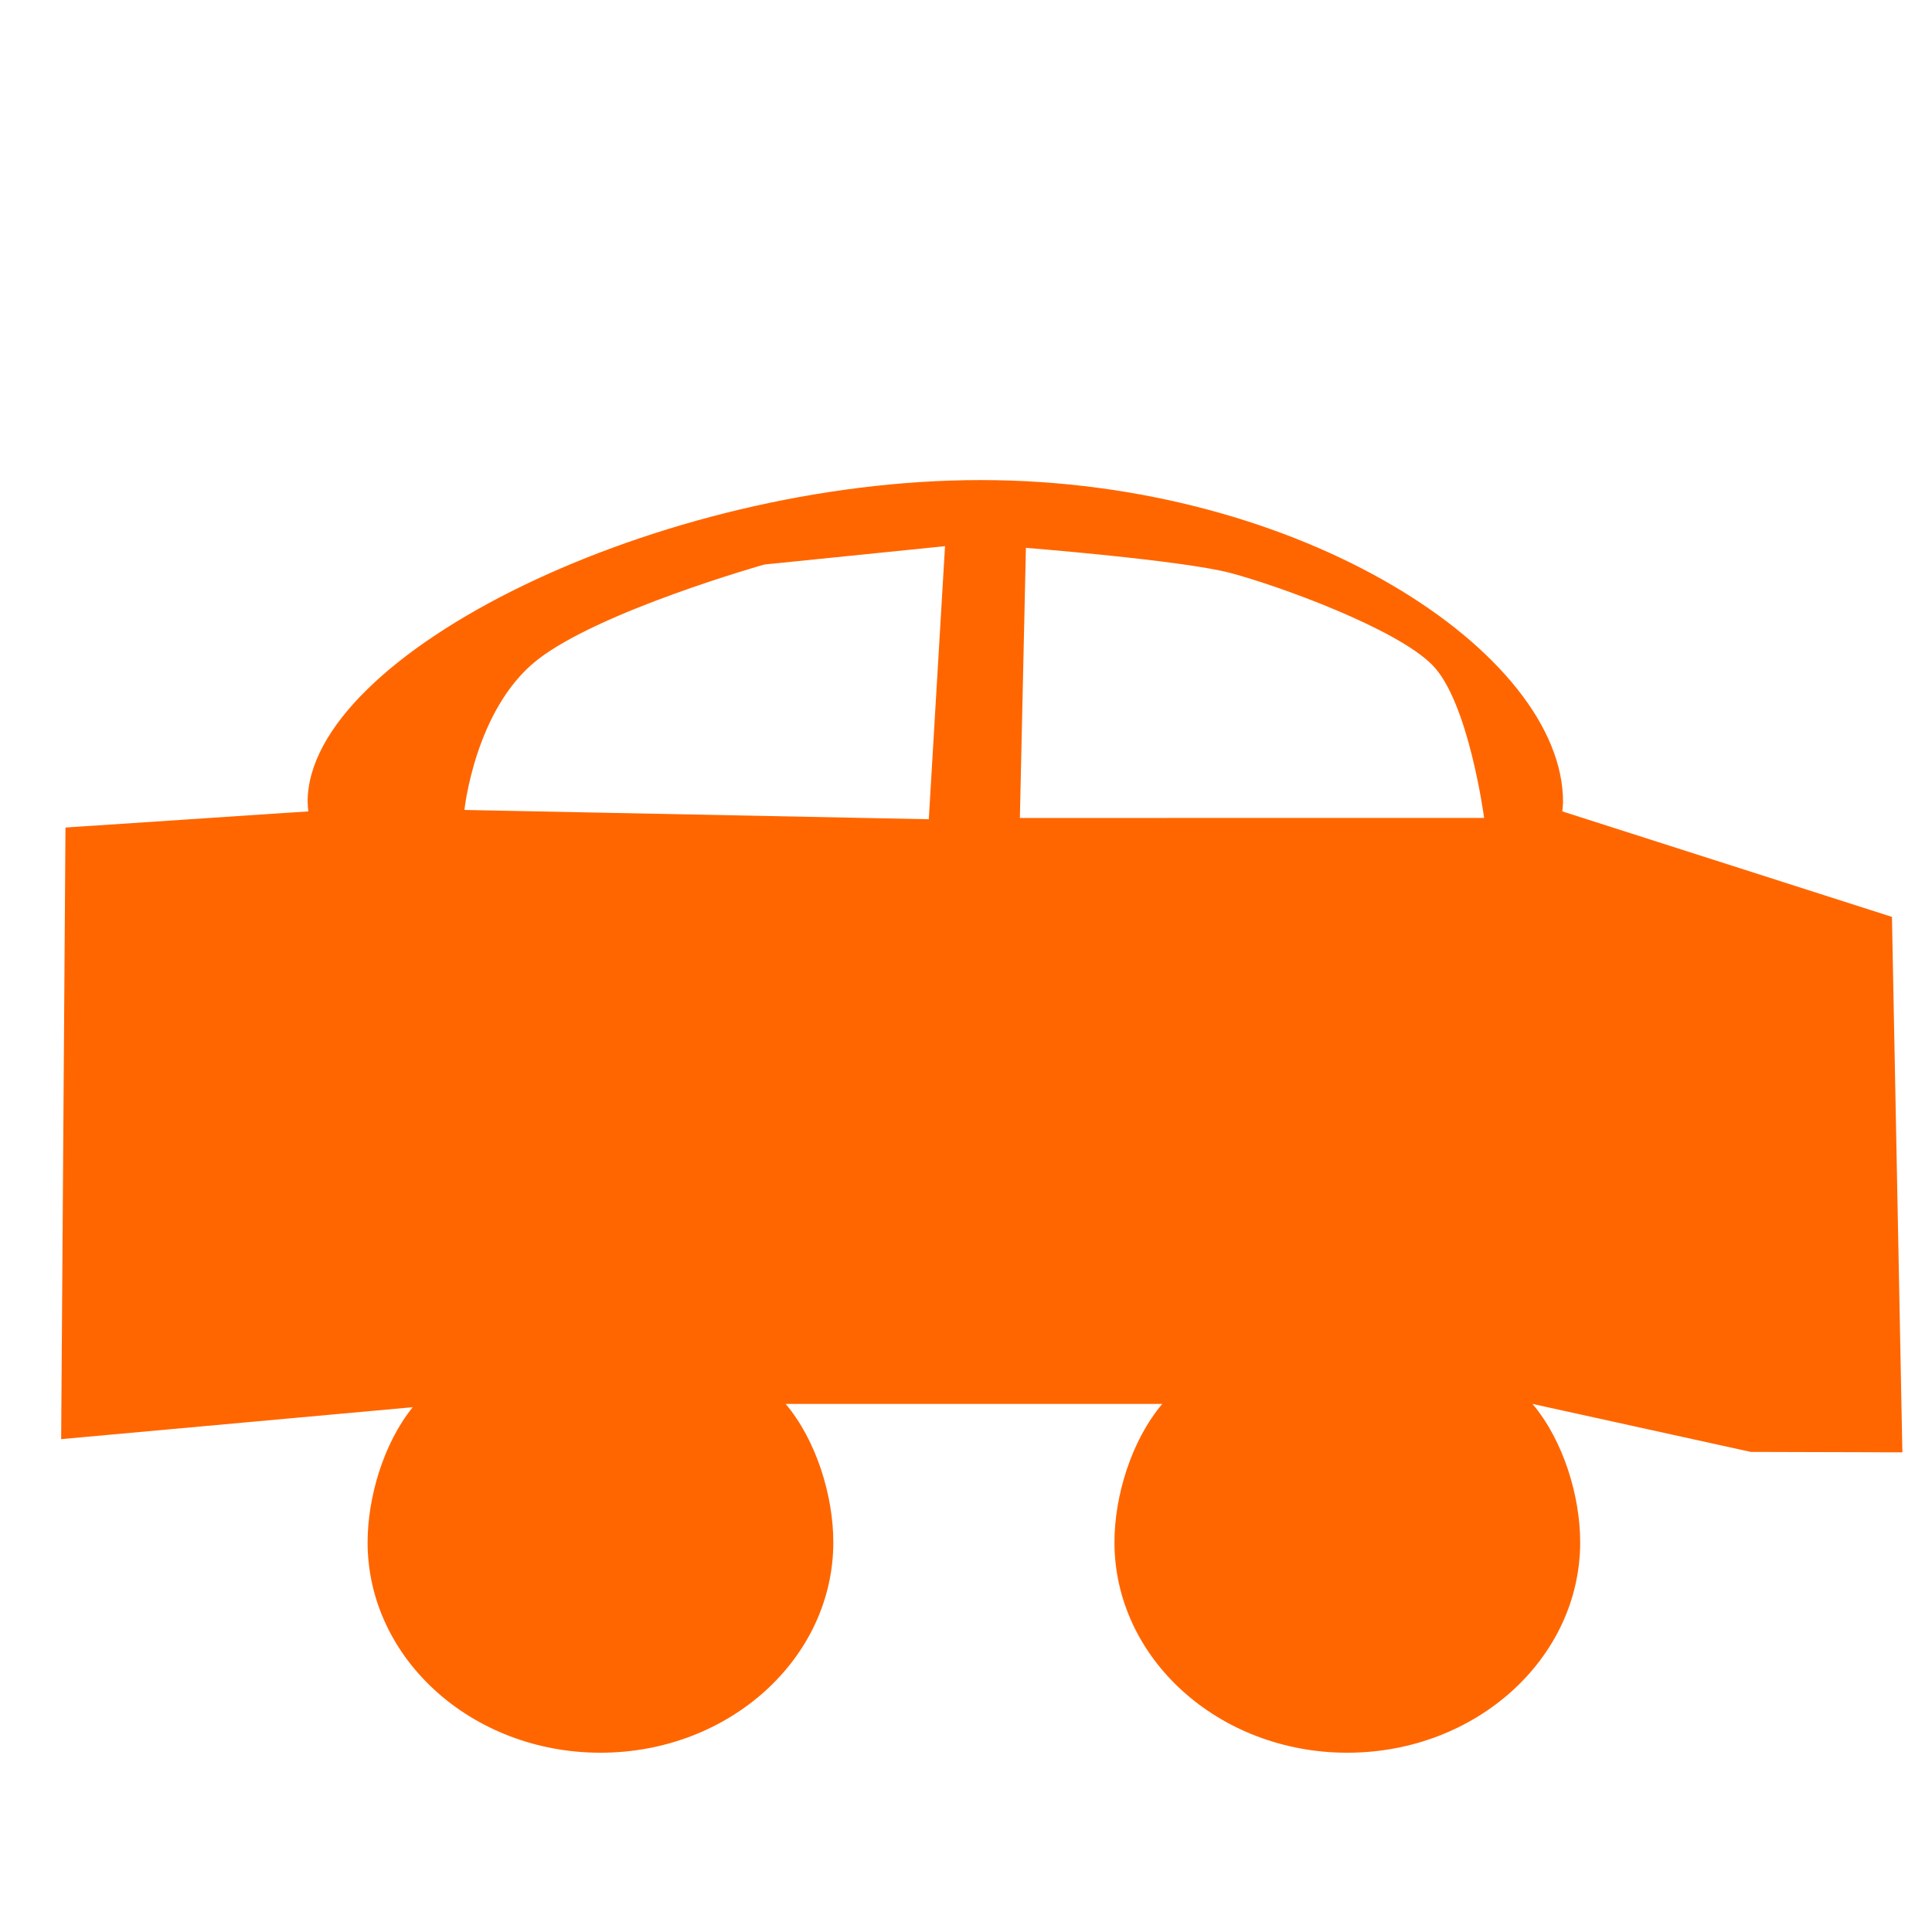 <?xml version="1.0" encoding="UTF-8" standalone="no"?>
<!-- Created with Inkscape (http://www.inkscape.org/) -->

<svg
   width="192mm"
   height="192mm"
   viewBox="0 0 192 192"
   version="1.1"
   id="svg5"
   inkscape:version="1.1.2 (0a00cf5339, 2022-02-04)"
   sodipodi:docname="car.svg"
   xmlns:inkscape="http://www.inkscape.org/namespaces/inkscape"
   xmlns:sodipodi="http://sodipodi.sourceforge.net/DTD/sodipodi-0.dtd"
   xmlns="http://www.w3.org/2000/svg"
   xmlns:svg="http://www.w3.org/2000/svg">
  <sodipodi:namedview
     id="namedview7"
     pagecolor="#ffffff"
     bordercolor="#666666"
     borderopacity="1.0"
     inkscape:pageshadow="2"
     inkscape:pageopacity="0.0"
     inkscape:pagecheckerboard="0"
     inkscape:document-units="mm"
     showgrid="false"
     inkscape:zoom="1.0489304"
     inkscape:cx="389.44433"
     inkscape:cy="602.04185"
     inkscape:window-width="2623"
     inkscape:window-height="1758"
     inkscape:window-x="877"
     inkscape:window-y="113"
     inkscape:window-maximized="0"
     inkscape:current-layer="layer1"
     width="192mm" />
  <defs
     id="defs2" />
  <g
     inkscape:label="Layer 1"
     inkscape:groupmode="layer"
     id="layer1">
    <path
       id="rect924"
       style="fill:#ff6600;stroke-width:85.187;stroke-linecap:square;stroke-dashoffset:299.977;-inkscape-stroke:none;stop-color:#000000"
       d="M 367.762 180.033 C 247.142 180.033 115.358 245.109 115.359 300.713 C 115.401 301.904 115.489 303.096 115.623 304.285 L 24.555 310.332 L 22.934 539.697 L 154.783 527.723 C 143.804 541.244 137.874 561.575 137.852 578.348 C 137.852 621.95 176.949 657.297 225.178 657.297 C 273.407 657.297 312.506 621.95 312.506 578.348 C 312.504 561.054 306.221 540.241 294.623 526.488 L 435.875 526.488 C 424.257 540.234 417.954 561.048 417.936 578.348 C 417.936 621.95 457.035 657.297 505.264 657.297 C 553.493 657.297 592.592 621.95 592.592 578.348 C 592.59 561.054 586.305 540.241 574.707 526.488 L 656.553 544.488 L 713.418 544.646 L 709.508 343.846 L 585.896 304.285 C 586.031 303.096 586.12 301.904 586.162 300.713 C 586.163 245.109 488.382 180.033 367.762 180.033 z M 354.396 204.82 L 348.312 307.229 L 174.17 303.742 C 174.17 303.742 178.115 265.862 201.463 247.502 C 224.811 229.142 286.641 211.703 286.641 211.703 L 354.396 204.82 z M 384.73 205.449 C 384.73 205.449 443.62 210.131 461.529 214.898 C 479.438 219.665 523.273 235.531 537.025 249.258 C 550.777 262.984 556.564 306.734 556.564 306.734 L 382.471 306.752 L 384.73 205.449 z "
       transform="scale(0.265)" />
  </g>
</svg>
